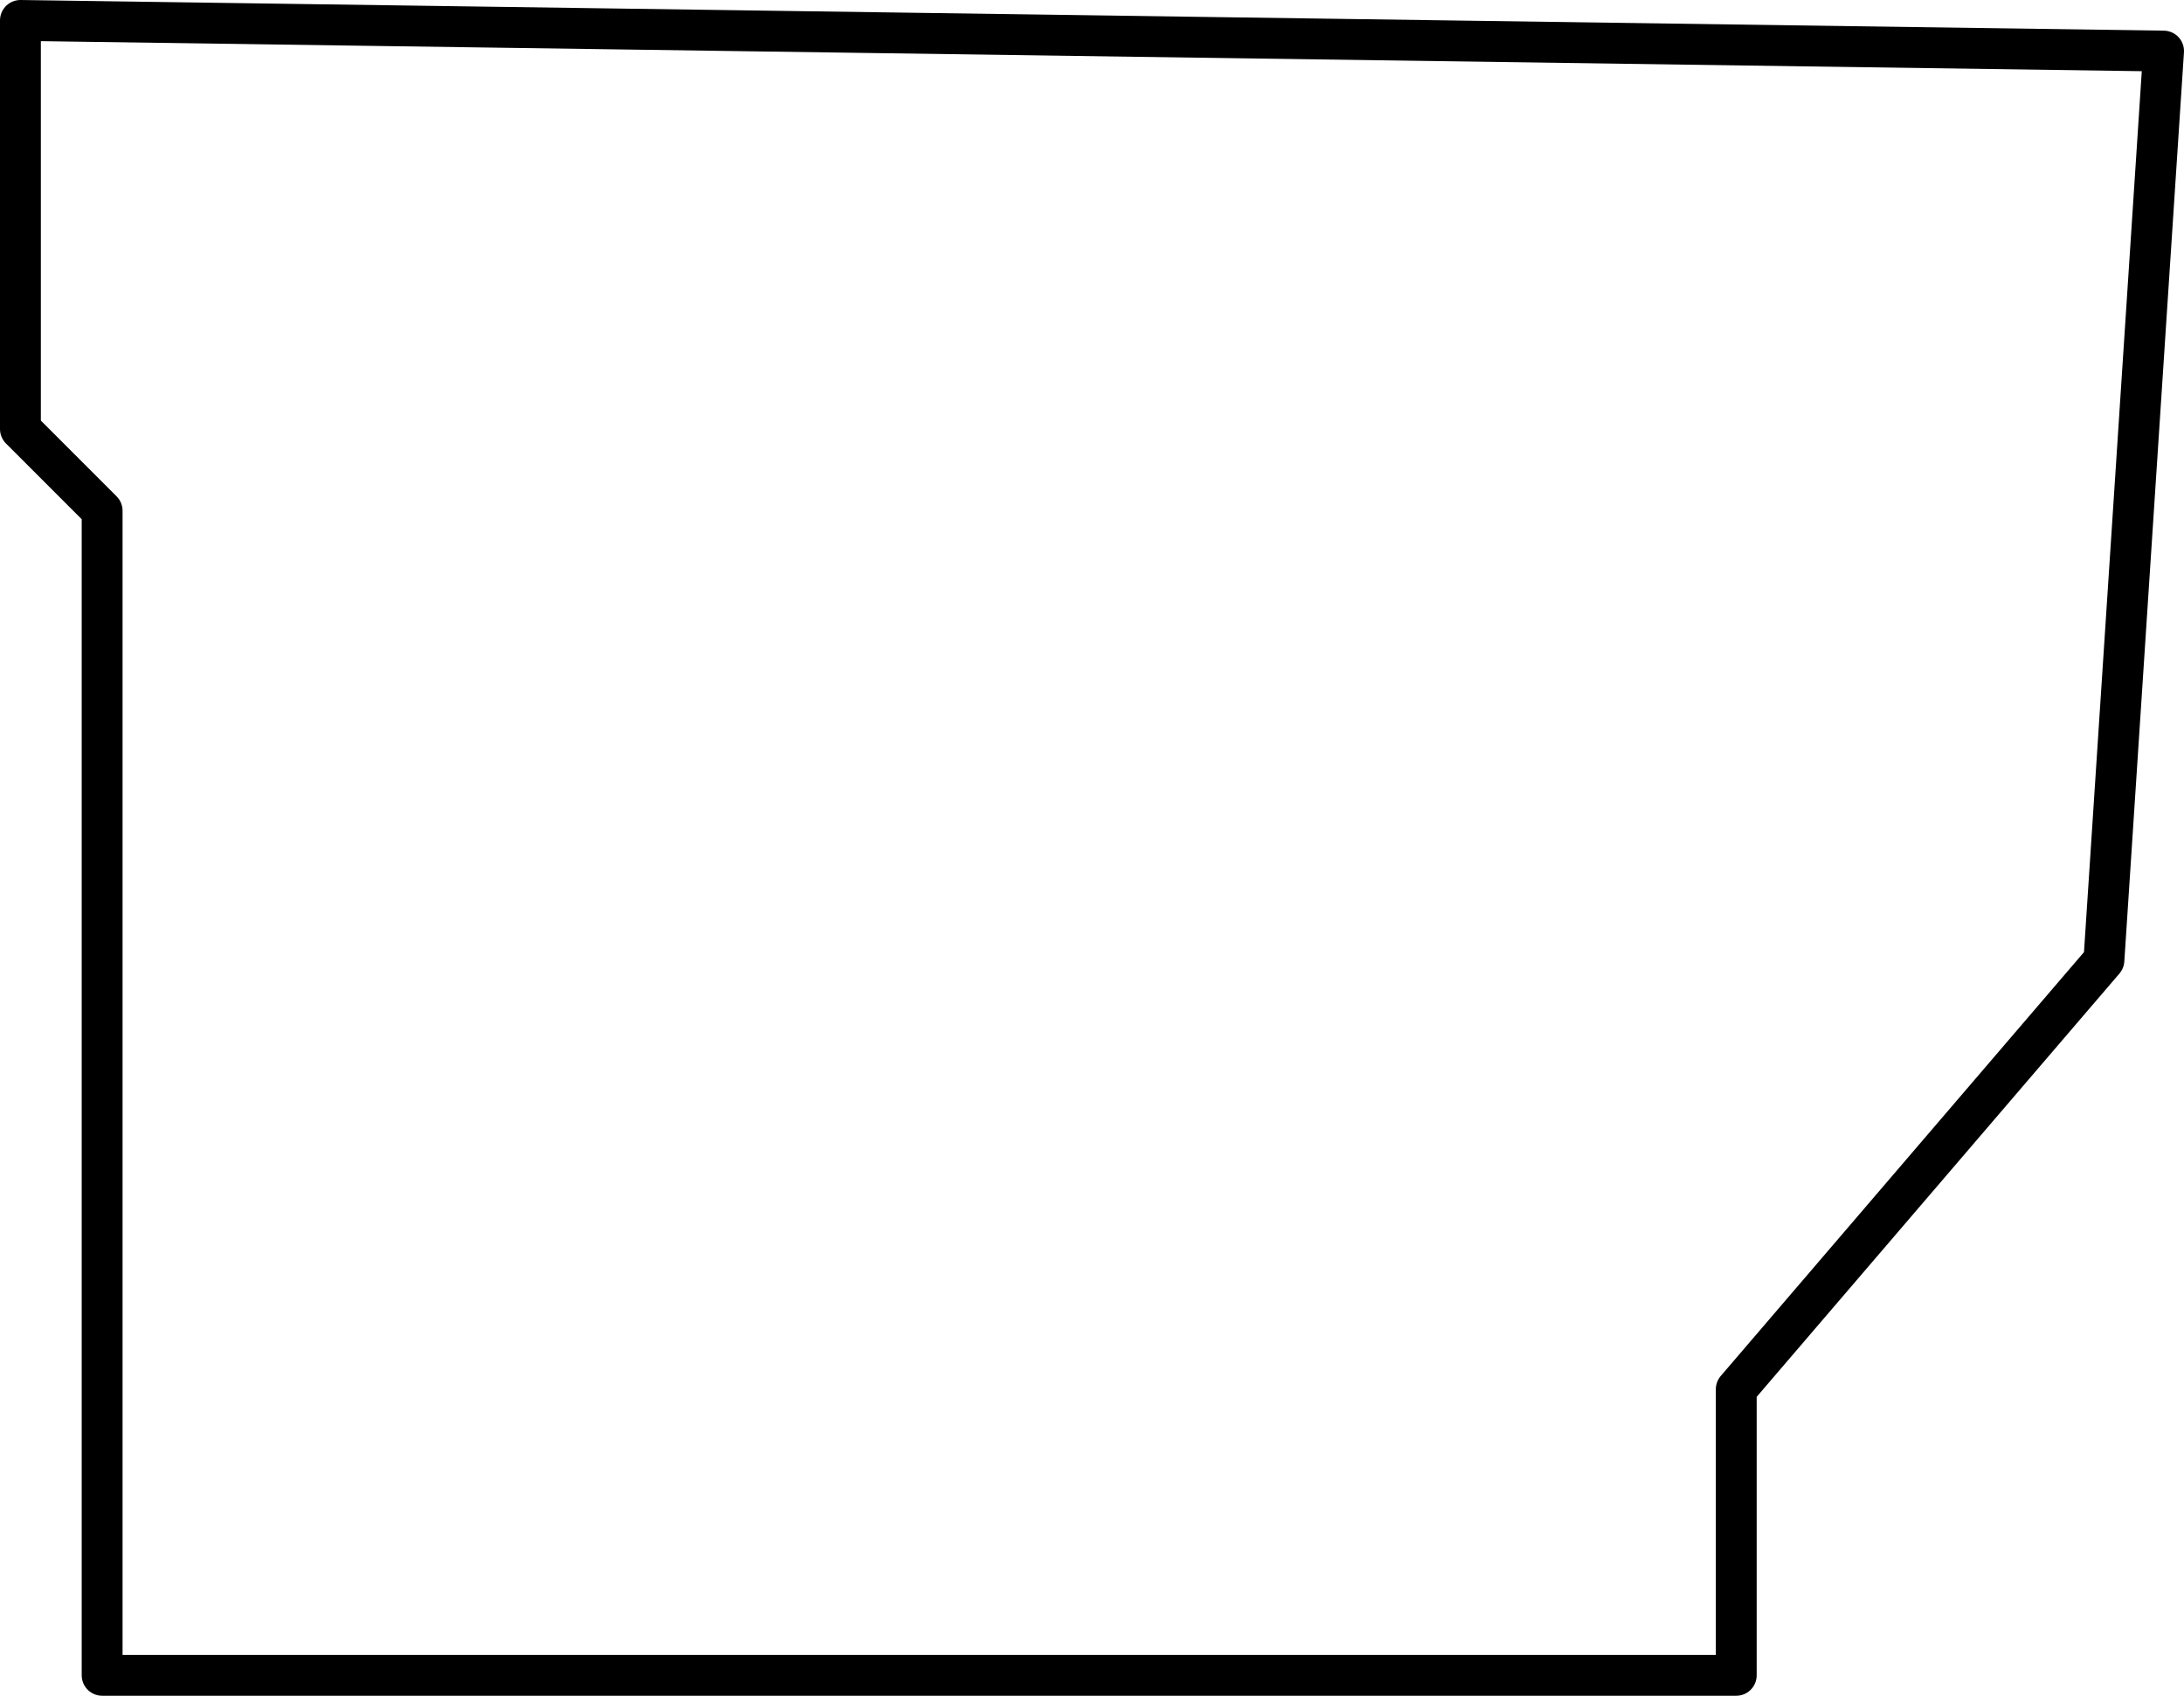 <svg xmlns="http://www.w3.org/2000/svg" viewBox="0 0 106.92 83"><defs><style>.cls-1{fill:none;stroke:#000;stroke-linejoin:round;stroke-width:2px;}</style></defs><title>Wyoming</title><g id="Layer_2" data-name="Layer 2"><g id="Layer_2-2" data-name="Layer 2"><polygon class="cls-1" points="105.92 2.5 1 1 1 21 5 25 5 77 5 82 85 82 85 68 103 47 105.92 2.5"/></g></g></svg>